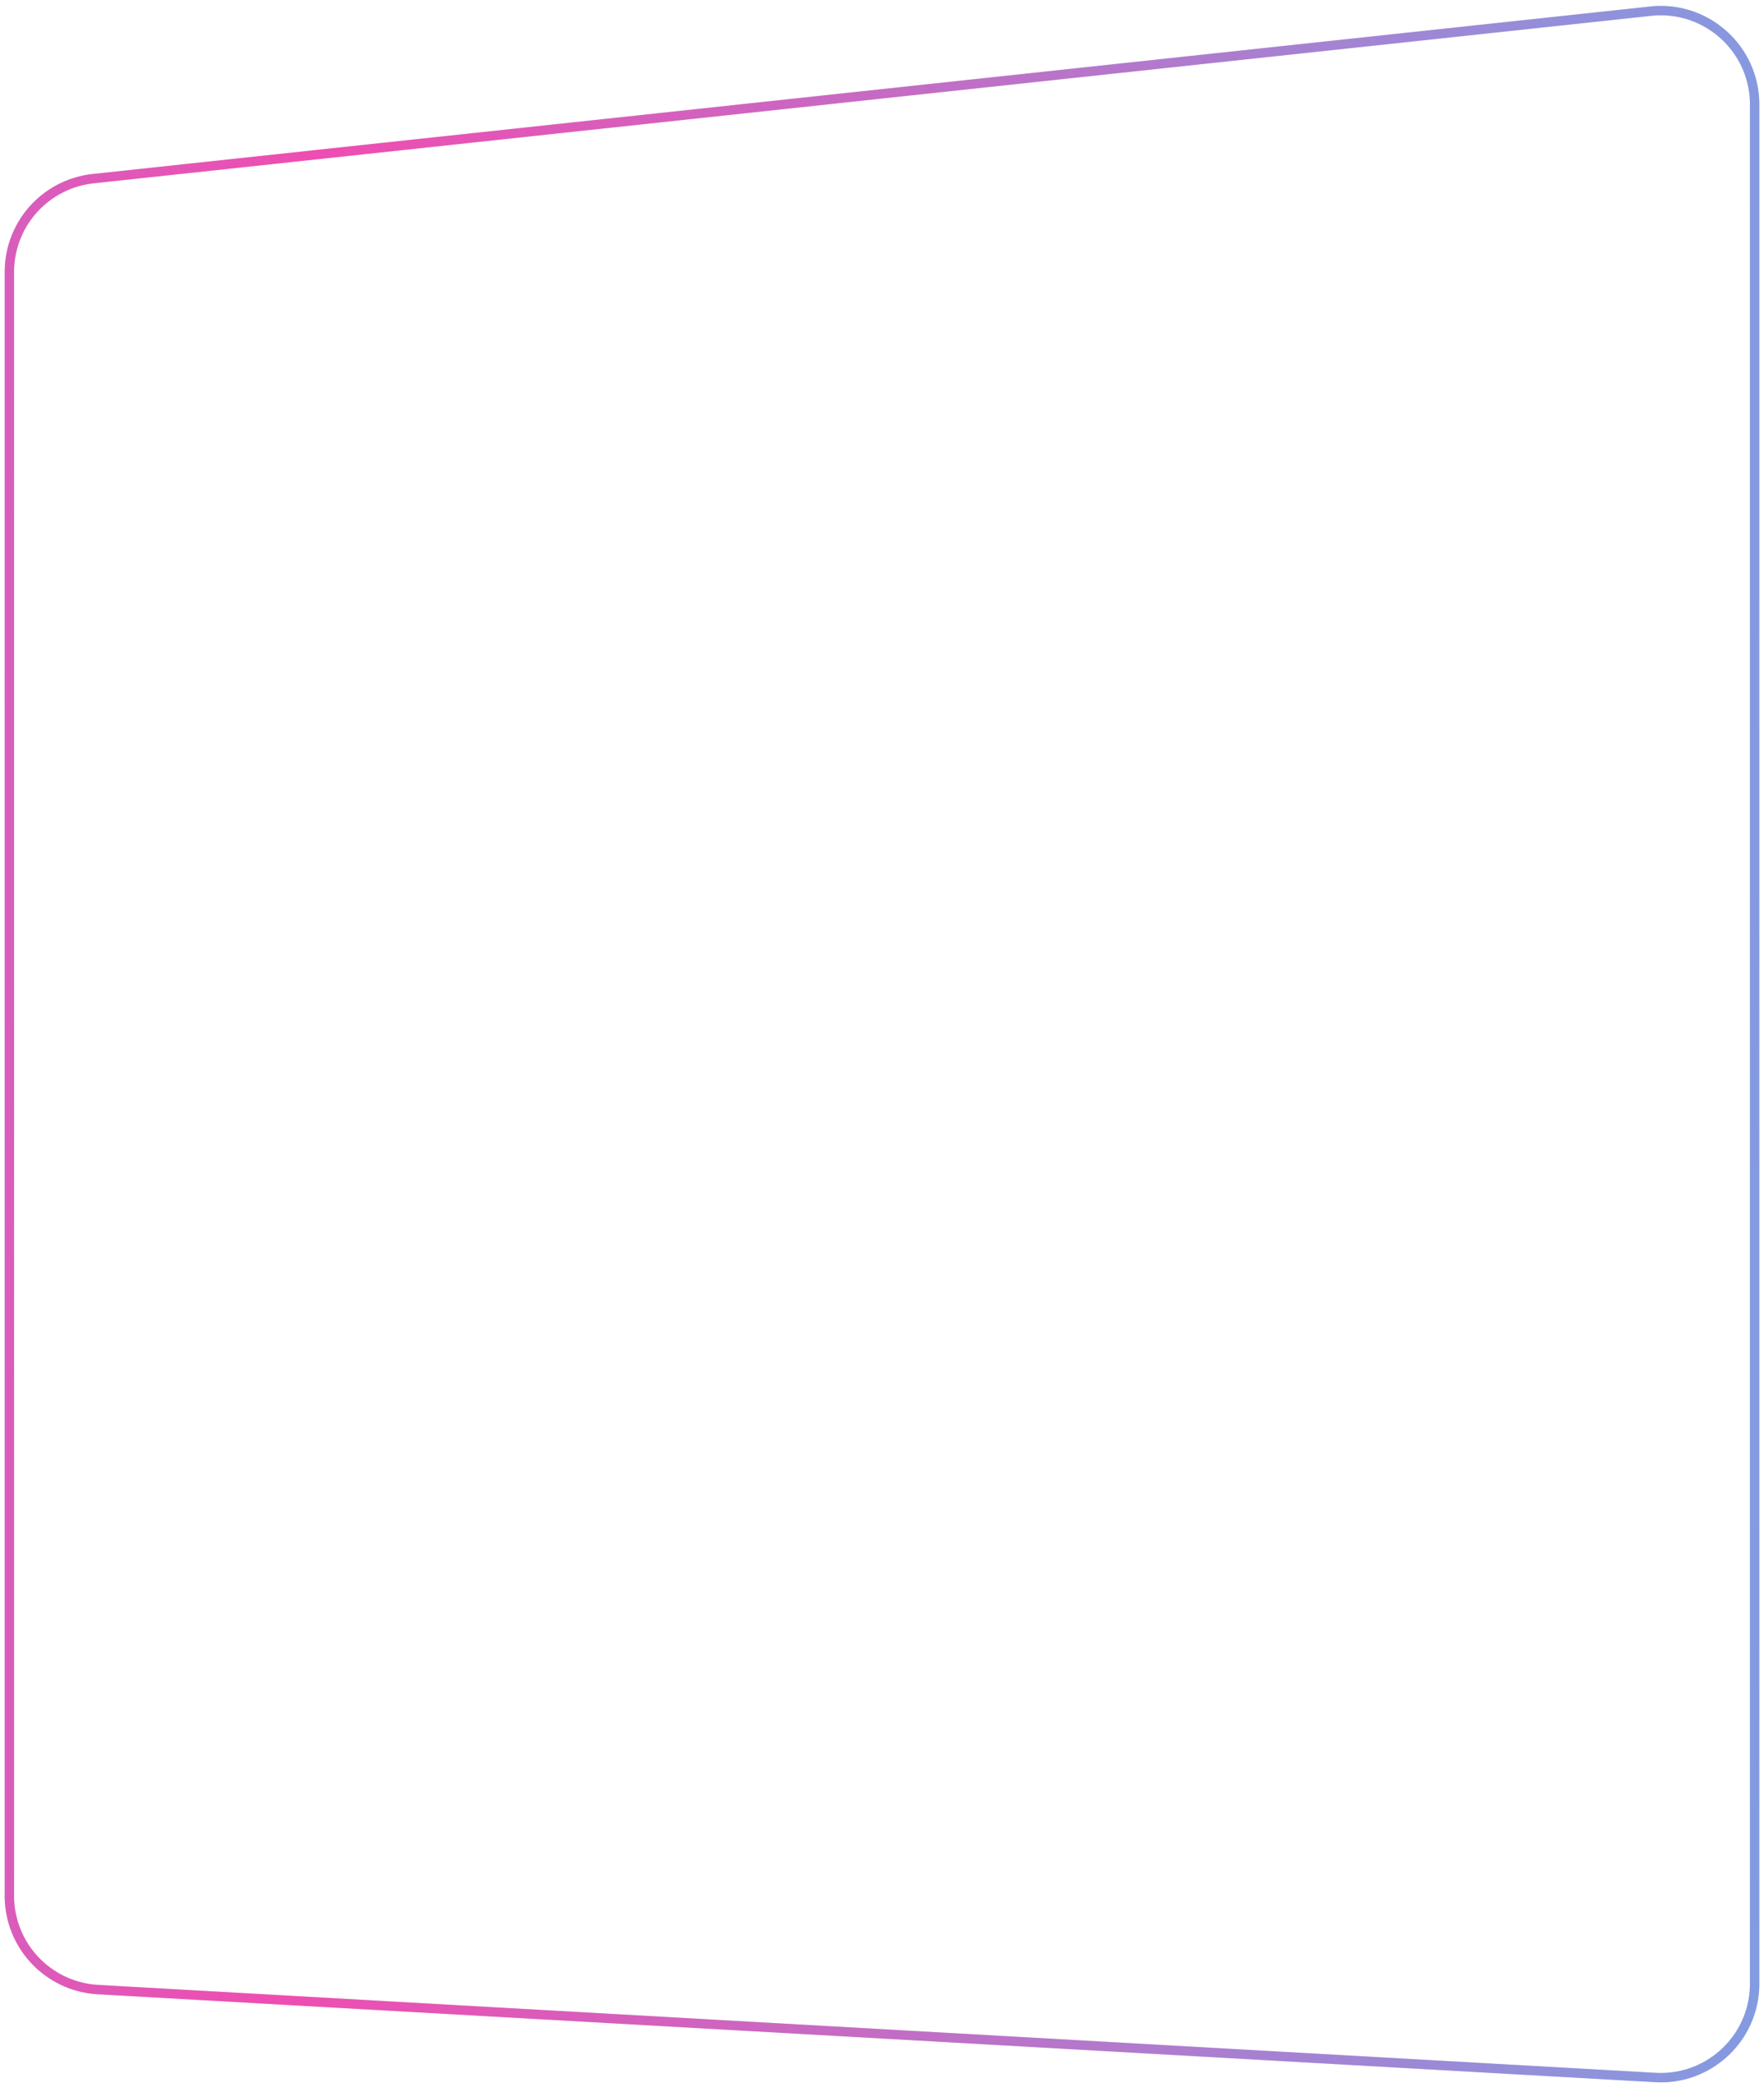 <svg width="188" height="222" fill="none" xmlns="http://www.w3.org/2000/svg"><path d="M187 211.42V11.133c0-5.946-5.157-10.578-11.069-9.943l-166 17.85A10 10 0 001 28.982V202.05a10 10 0 009.436 9.984l166 9.371c5.736.323 10.564-4.24 10.564-9.984z" stroke="#E1E1E1"/><path d="M187 211.42V11.133c0-5.946-5.157-10.578-11.069-9.943l-166 17.85A10 10 0 001 28.982V202.05a10 10 0 009.436 9.984l166 9.371c5.736.323 10.564-4.24 10.564-9.984z" stroke="url(#paint0_linear_38_133)"/><defs><linearGradient id="paint0_linear_38_133" x1="270" y1="135" x2="-202" y2="126.5" gradientUnits="userSpaceOnUse"><stop stop-color="#4BC3FA"/><stop offset=".505" stop-color="#EF4DB1"/><stop offset="1" stop-color="#4BC3FA"/></linearGradient></defs></svg>